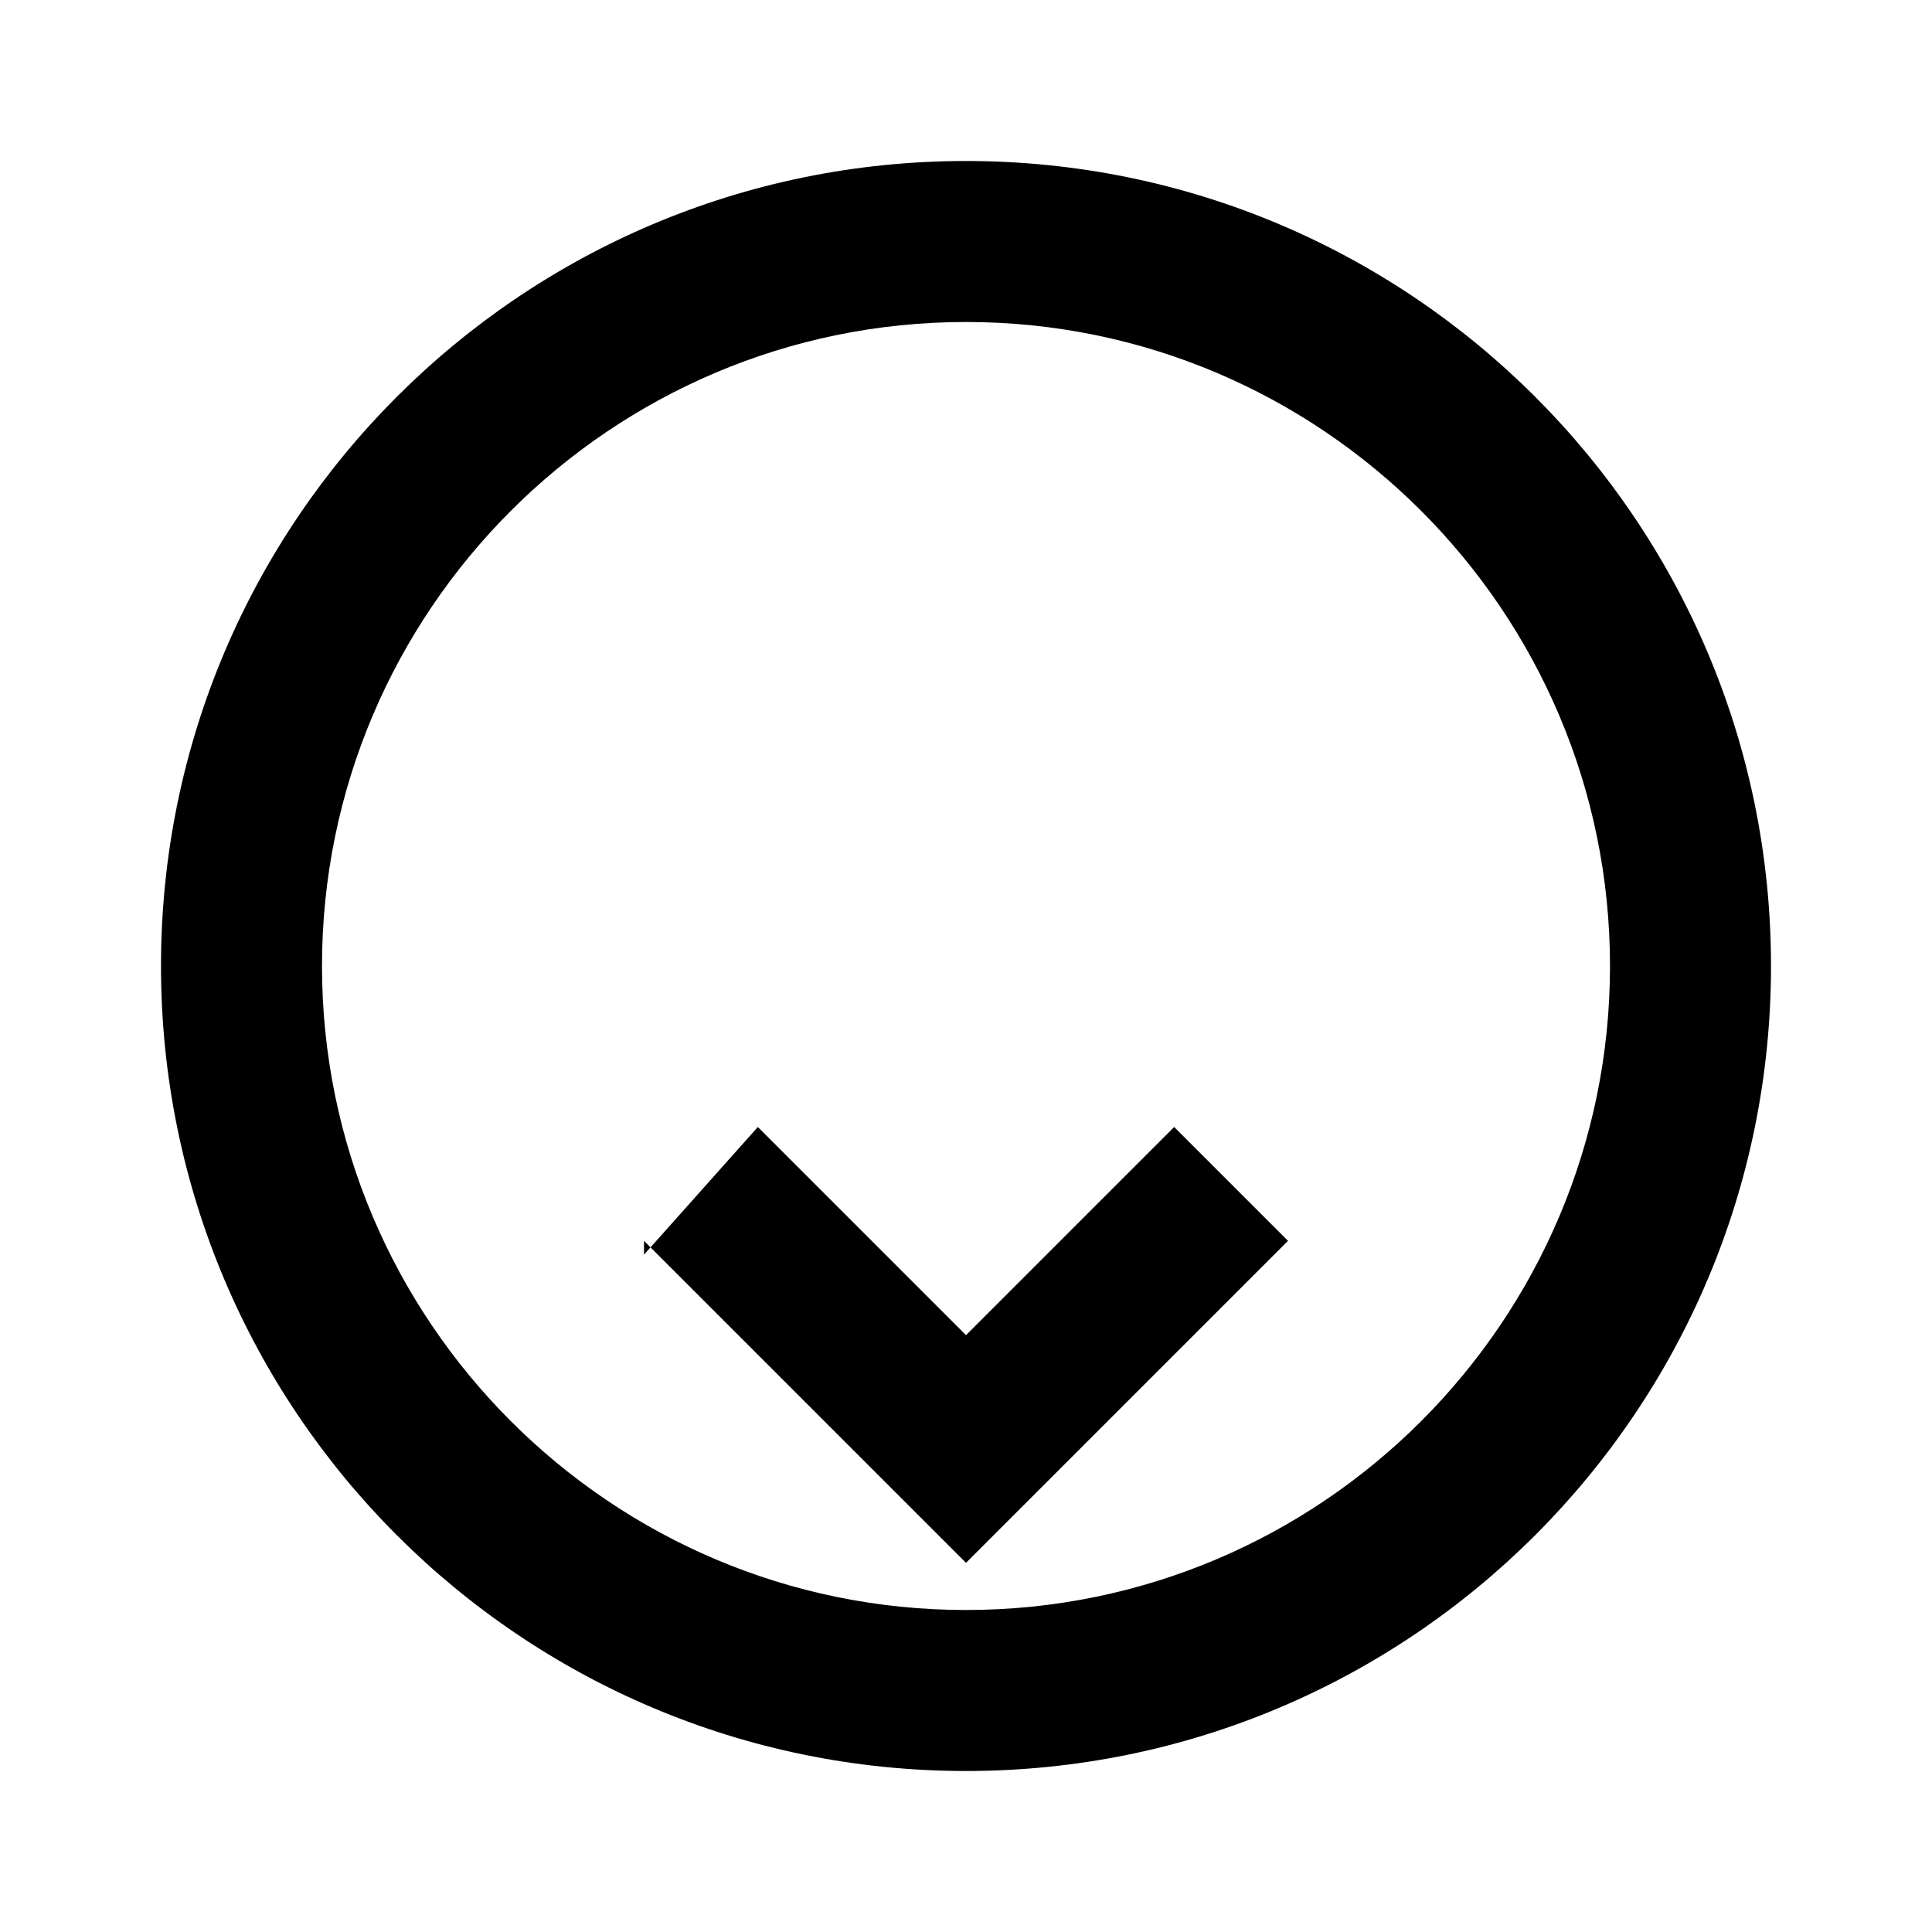 <svg
  xmlns="http://www.w3.org/2000/svg"
  viewBox="0 0 24 24"
  fill="currentColor"
  class="w-6 h-6"
>
  <path
    d="M12 2c-5.522 0-10 4.478-10 10s4.478 10 10 10 10-4.478 10-10S17.522 2 12 2zm0 18c-4.411 0-8-3.589-8-8s3.589-8 8-8 8 3.589 8 8-3.589 8-8 8zm-4-4.414L9.414 14 12 16.586 14.586 14 16 15.414 12 19.414 8 15.414z"
  />
</svg>
